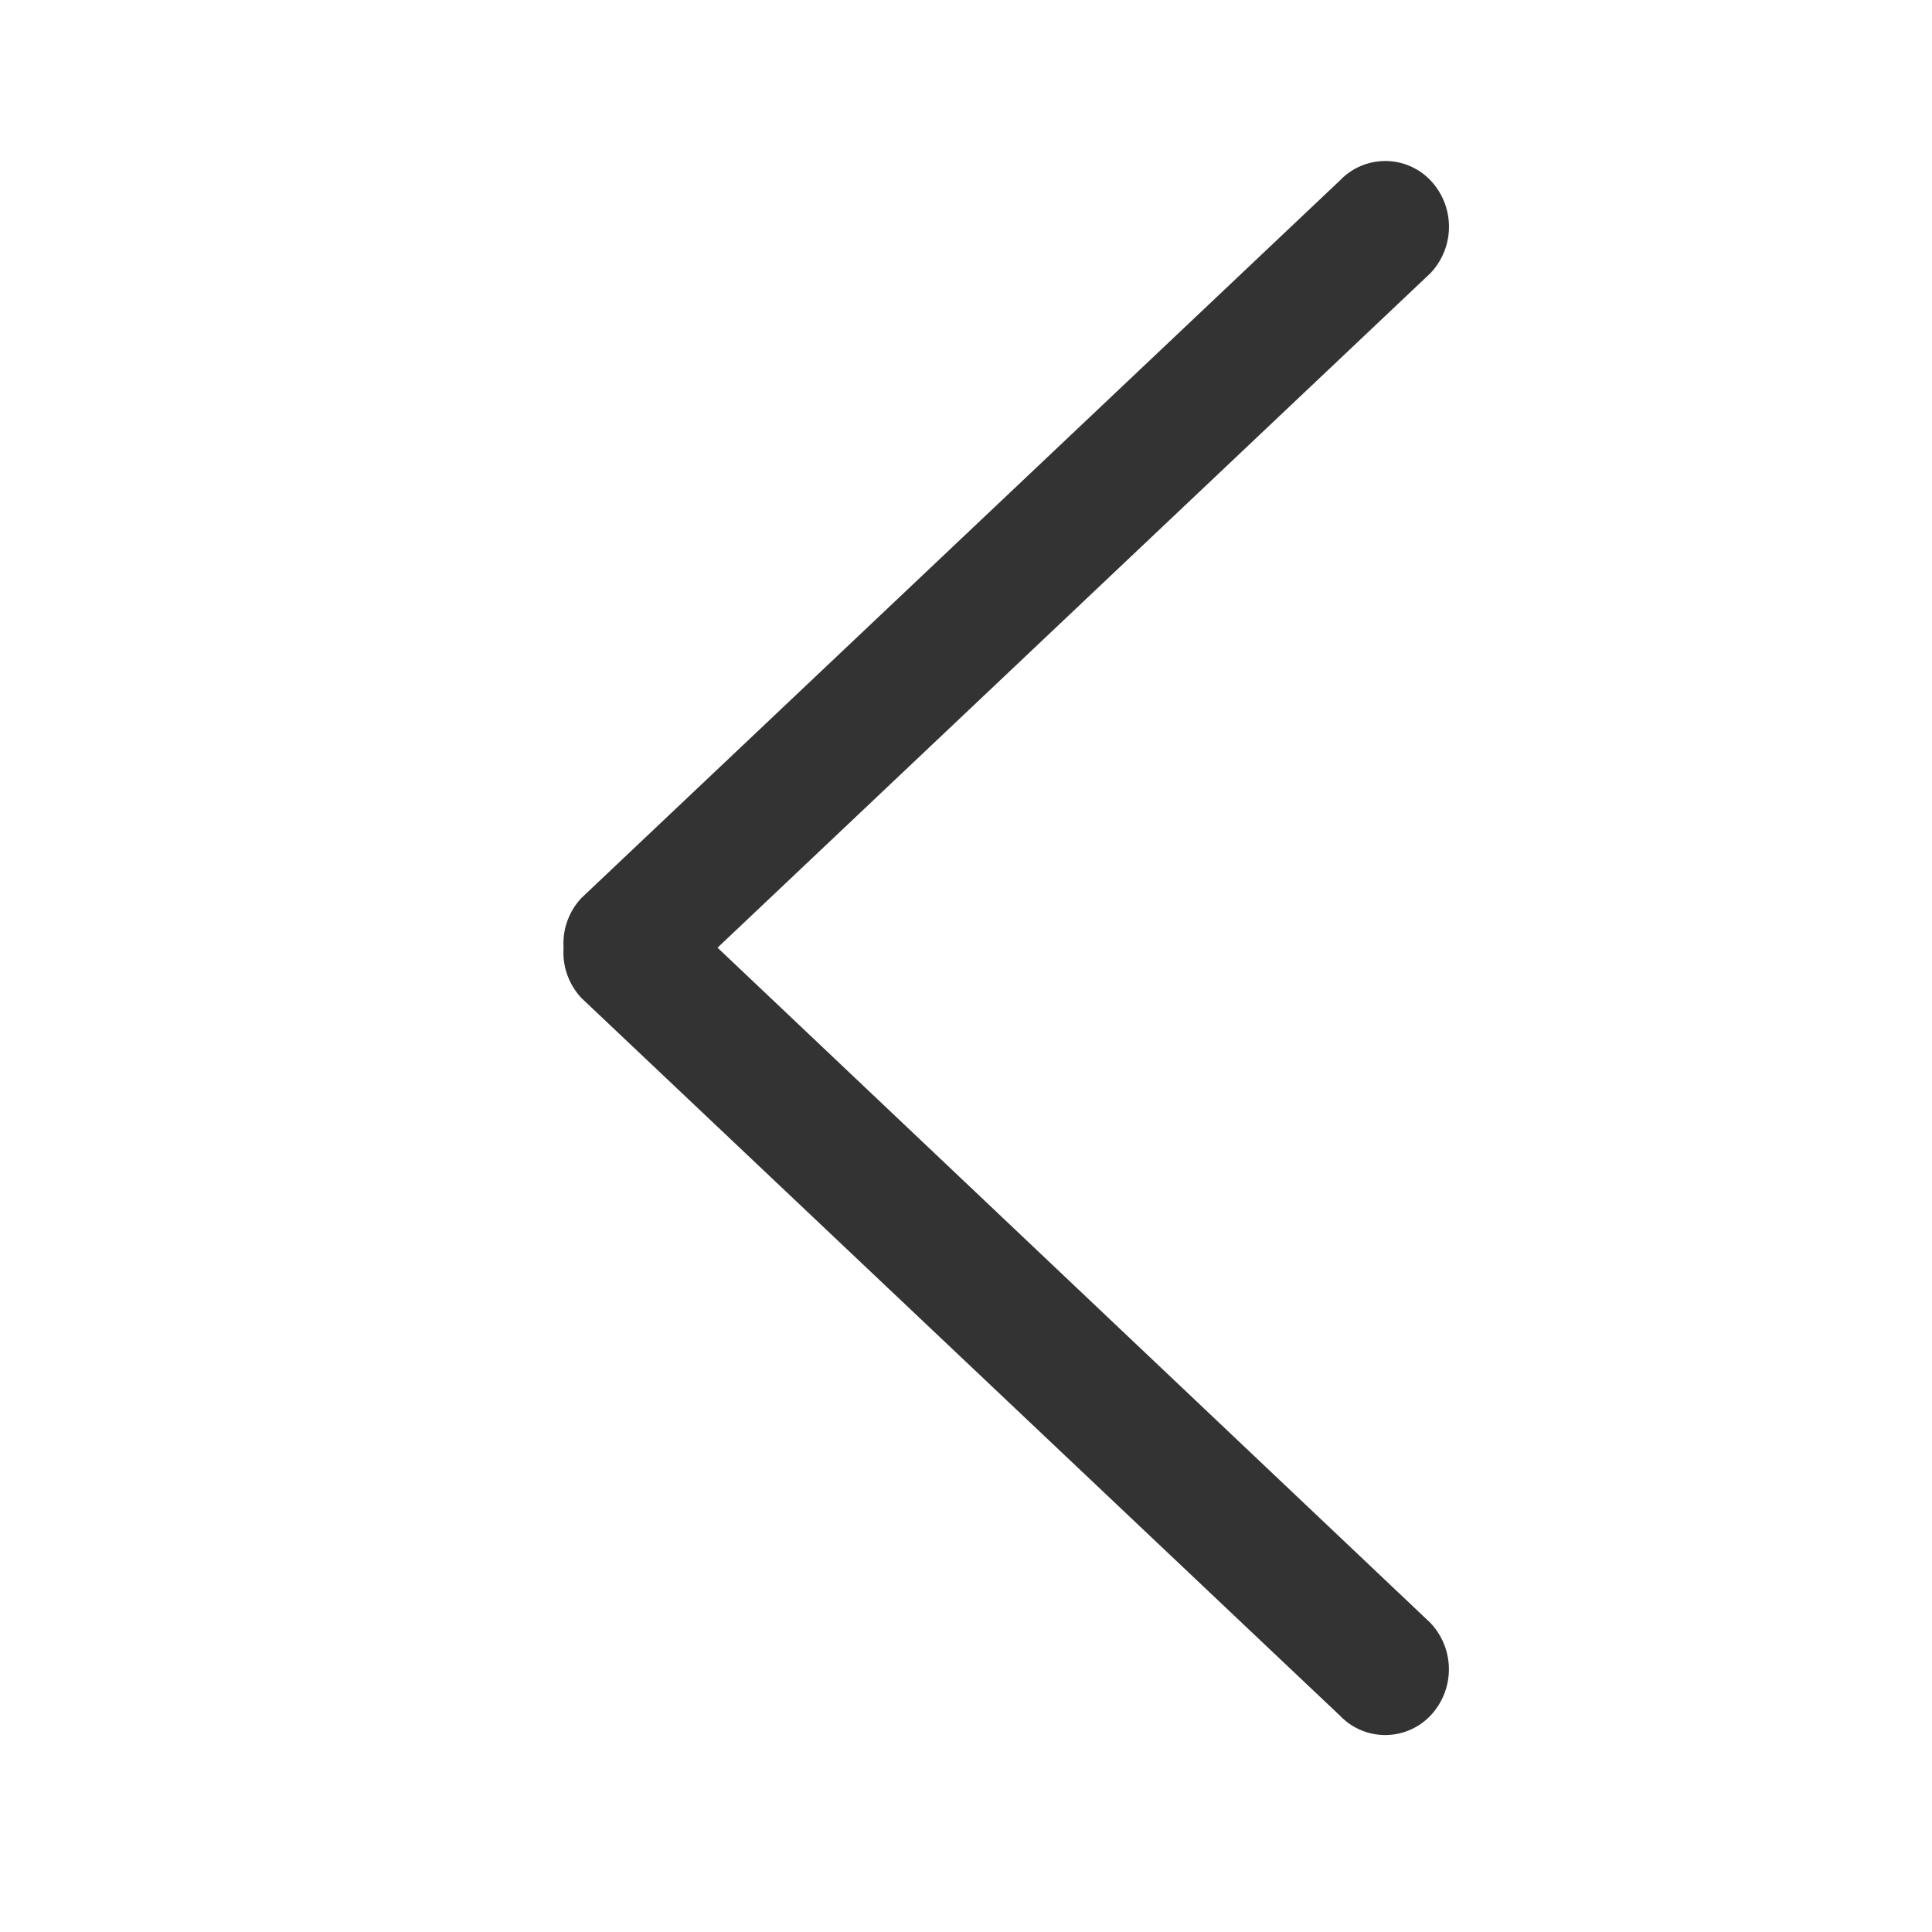 <svg xmlns="http://www.w3.org/2000/svg" xmlns:xlink="http://www.w3.org/1999/xlink" width="24" height="24" viewBox="0 0 24 24"><defs><style>.a{fill:none;}.b{clip-path:url(#a);}.c,.d{fill:#333;}.c{opacity:0;}</style><clipPath id="a"><rect class="a" width="24" height="24"/></clipPath></defs><g class="b"><rect class="c" width="24" height="24"/><path class="d" d="M225.874,9.777,234.728,1.4a.838.838,0,0,0,0-1.157.777.777,0,0,0-1.119,0l-9.424,8.915a.824.824,0,0,0-.224.62.828.828,0,0,0,.224.627l9.423,8.915a.776.776,0,0,0,1.119,0,.838.838,0,0,0,0-1.157l-8.853-8.385" transform="translate(-216.96 1.995)"/></g></svg>